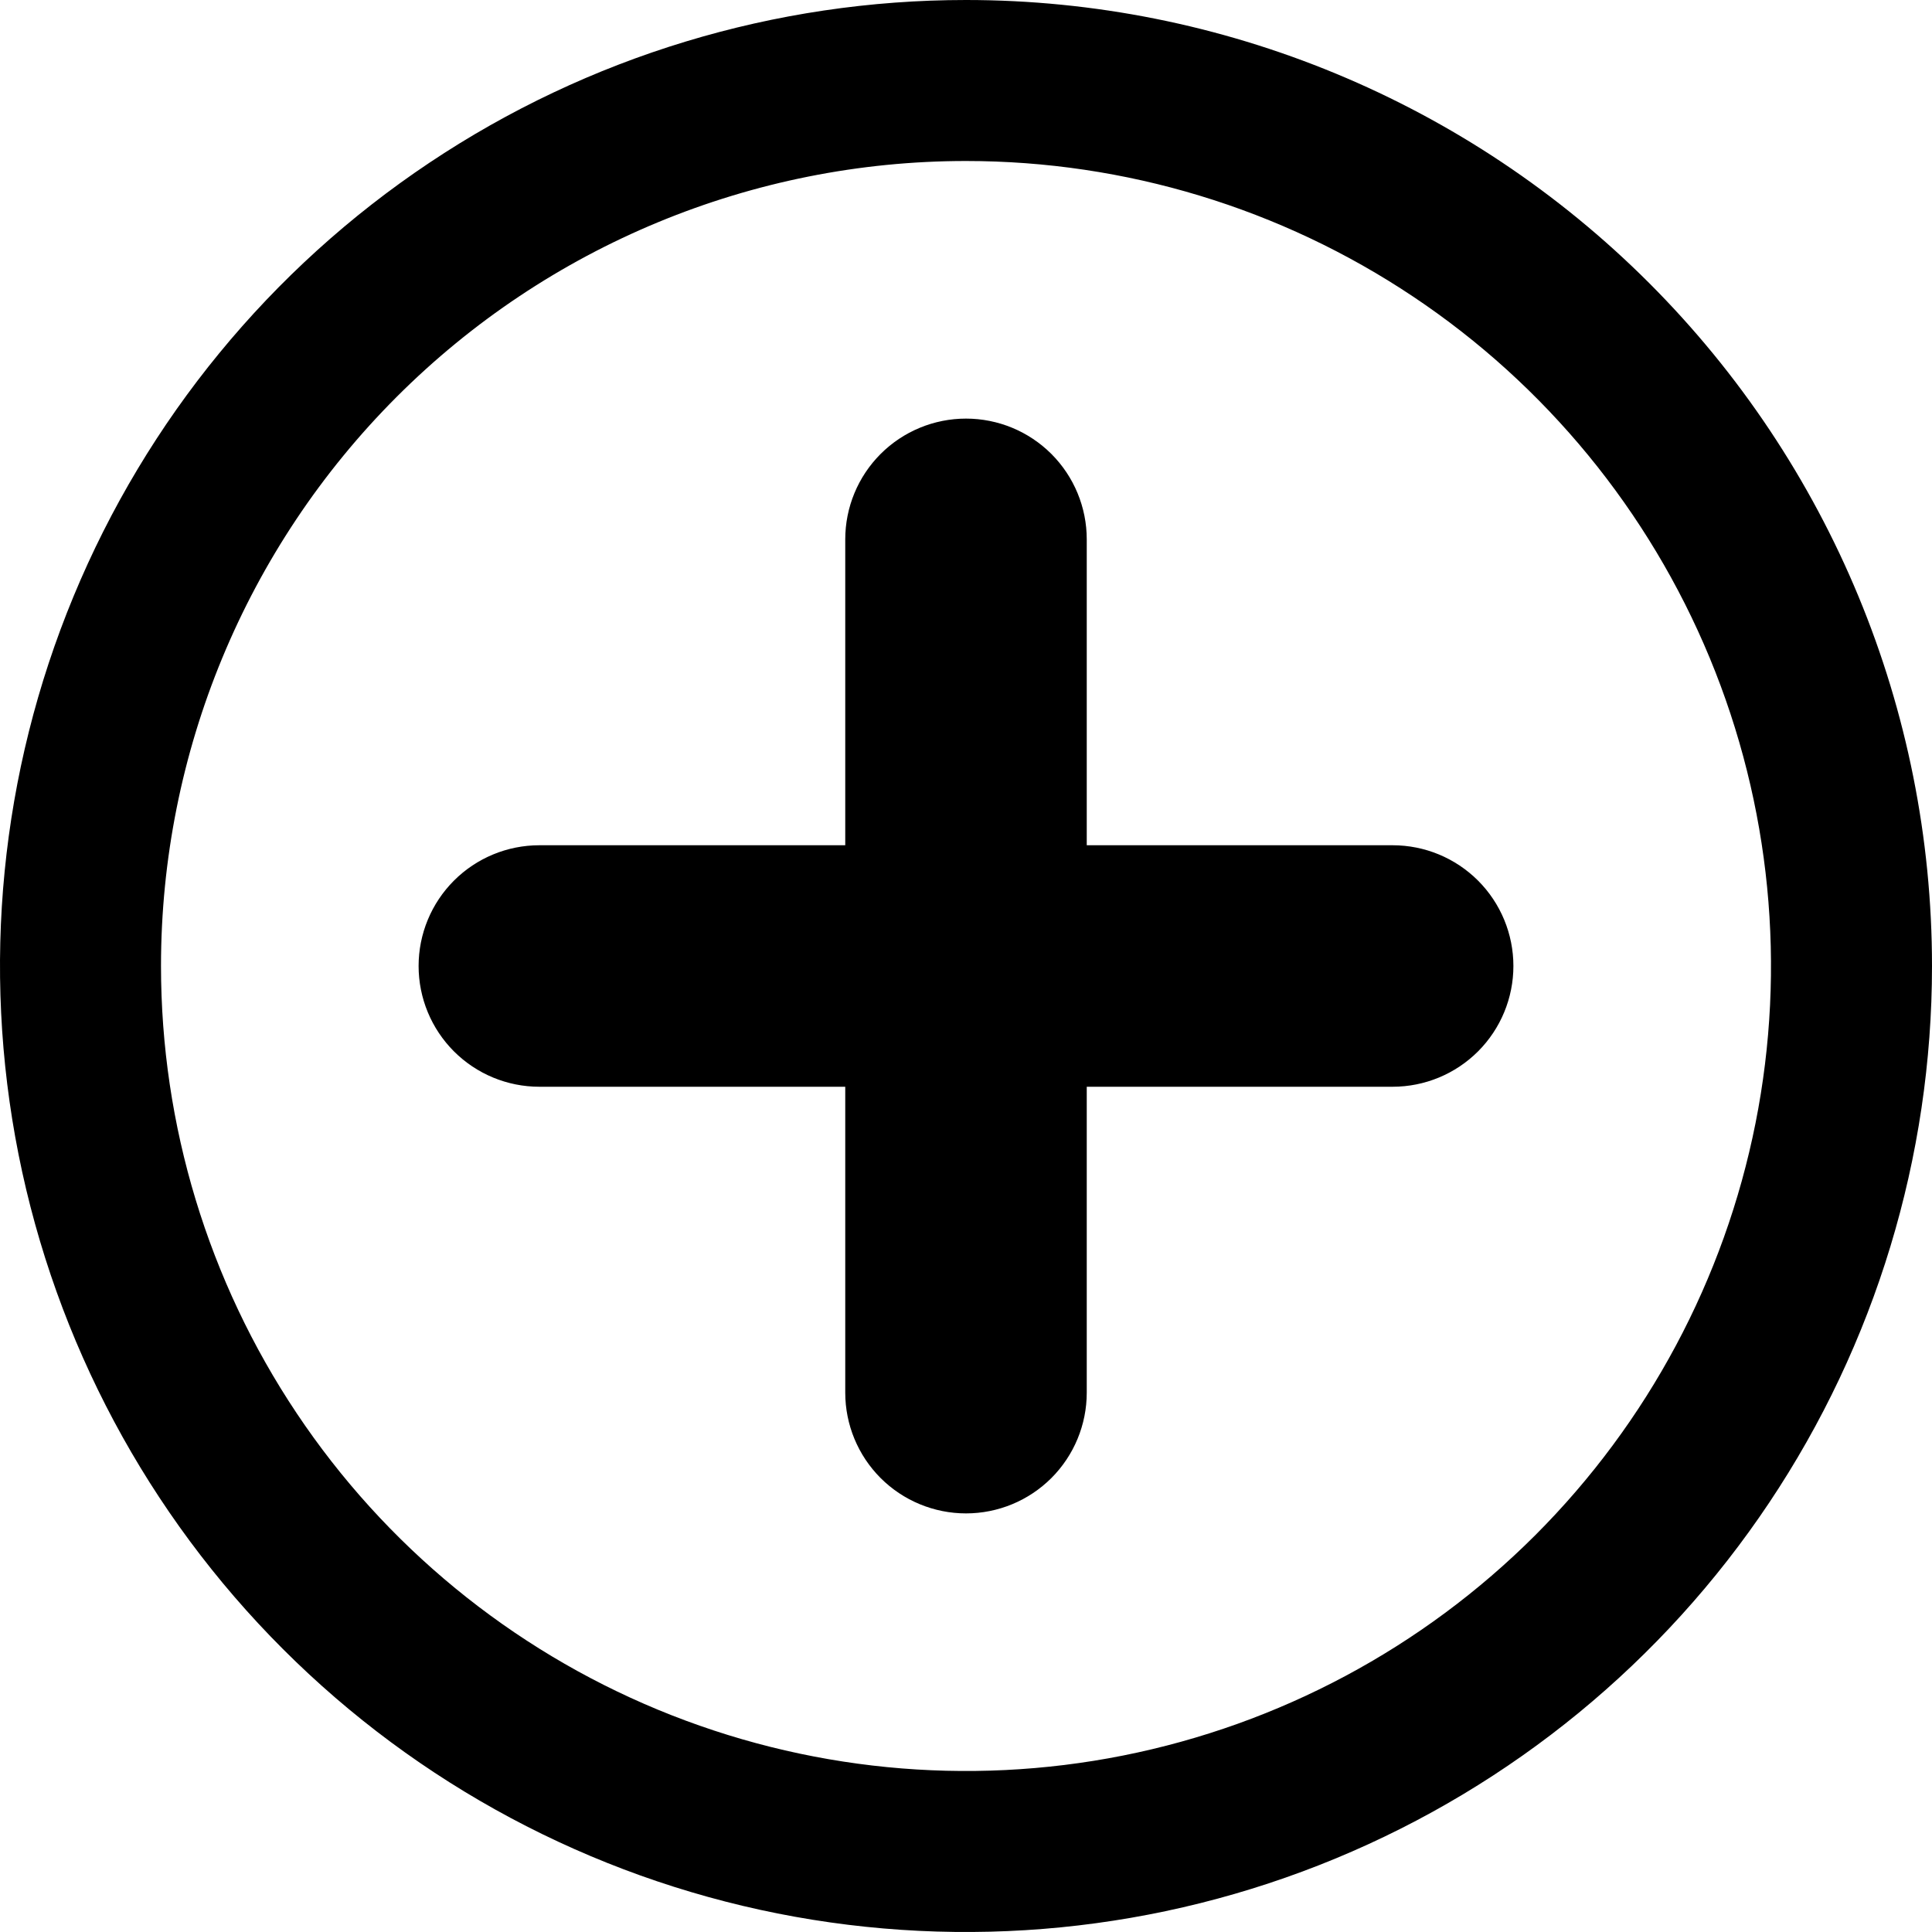 <?xml version="1.0" encoding="UTF-8"?>
<svg viewBox="0 0 60 60" xmlns="http://www.w3.org/2000/svg">
  <path
    d="M30 0C24.067 0 18.266 1.759 13.333 5.056C8.399 8.352 4.554 13.038 2.284 18.52C0.013 24.001 -0.581 30.033 0.576 35.853C1.734 41.672 4.591 47.018 8.787 51.213C12.982 55.409 18.328 58.266 24.147 59.424C29.967 60.581 35.999 59.987 41.481 57.716C46.962 55.446 51.648 51.601 54.944 46.667C58.241 41.734 60 35.933 60 30C60 22.044 56.839 14.413 51.213 8.787C45.587 3.161 37.956 0 30 0ZM30 5C34.945 5 39.778 6.466 43.889 9.213C48.001 11.96 51.205 15.865 53.097 20.433C54.989 25.001 55.484 30.028 54.52 34.877C53.555 39.727 51.174 44.181 47.678 47.678C44.181 51.174 39.727 53.555 34.877 54.52C30.028 55.484 25.001 54.989 20.433 53.097C15.865 51.205 11.96 48.001 9.213 43.889C6.466 39.778 5 34.944 5 30C5 23.37 7.634 17.011 12.322 12.322C17.011 7.634 23.37 5 30 5ZM47 30C47 30.995 46.605 31.948 45.902 32.652C45.198 33.355 44.245 33.75 43.25 33.75H33.75V43.25C33.75 44.245 33.355 45.198 32.652 45.902C31.948 46.605 30.995 47 30 47C29.006 47 28.052 46.605 27.348 45.902C26.645 45.198 26.25 44.245 26.25 43.25V33.75H16.75C15.755 33.75 14.802 33.355 14.098 32.652C13.395 31.948 13 30.995 13 30C13 29.005 13.395 28.052 14.098 27.348C14.802 26.645 15.755 26.25 16.75 26.25H26.25V16.75C26.25 15.755 26.645 14.802 27.348 14.098C28.052 13.395 29.006 13 30 13C30.995 13 31.948 13.395 32.652 14.098C33.355 14.802 33.75 15.755 33.75 16.75V26.25H43.25C44.245 26.25 45.198 26.645 45.902 27.348C46.605 28.052 47 29.005 47 30Z"
  />
</svg>
